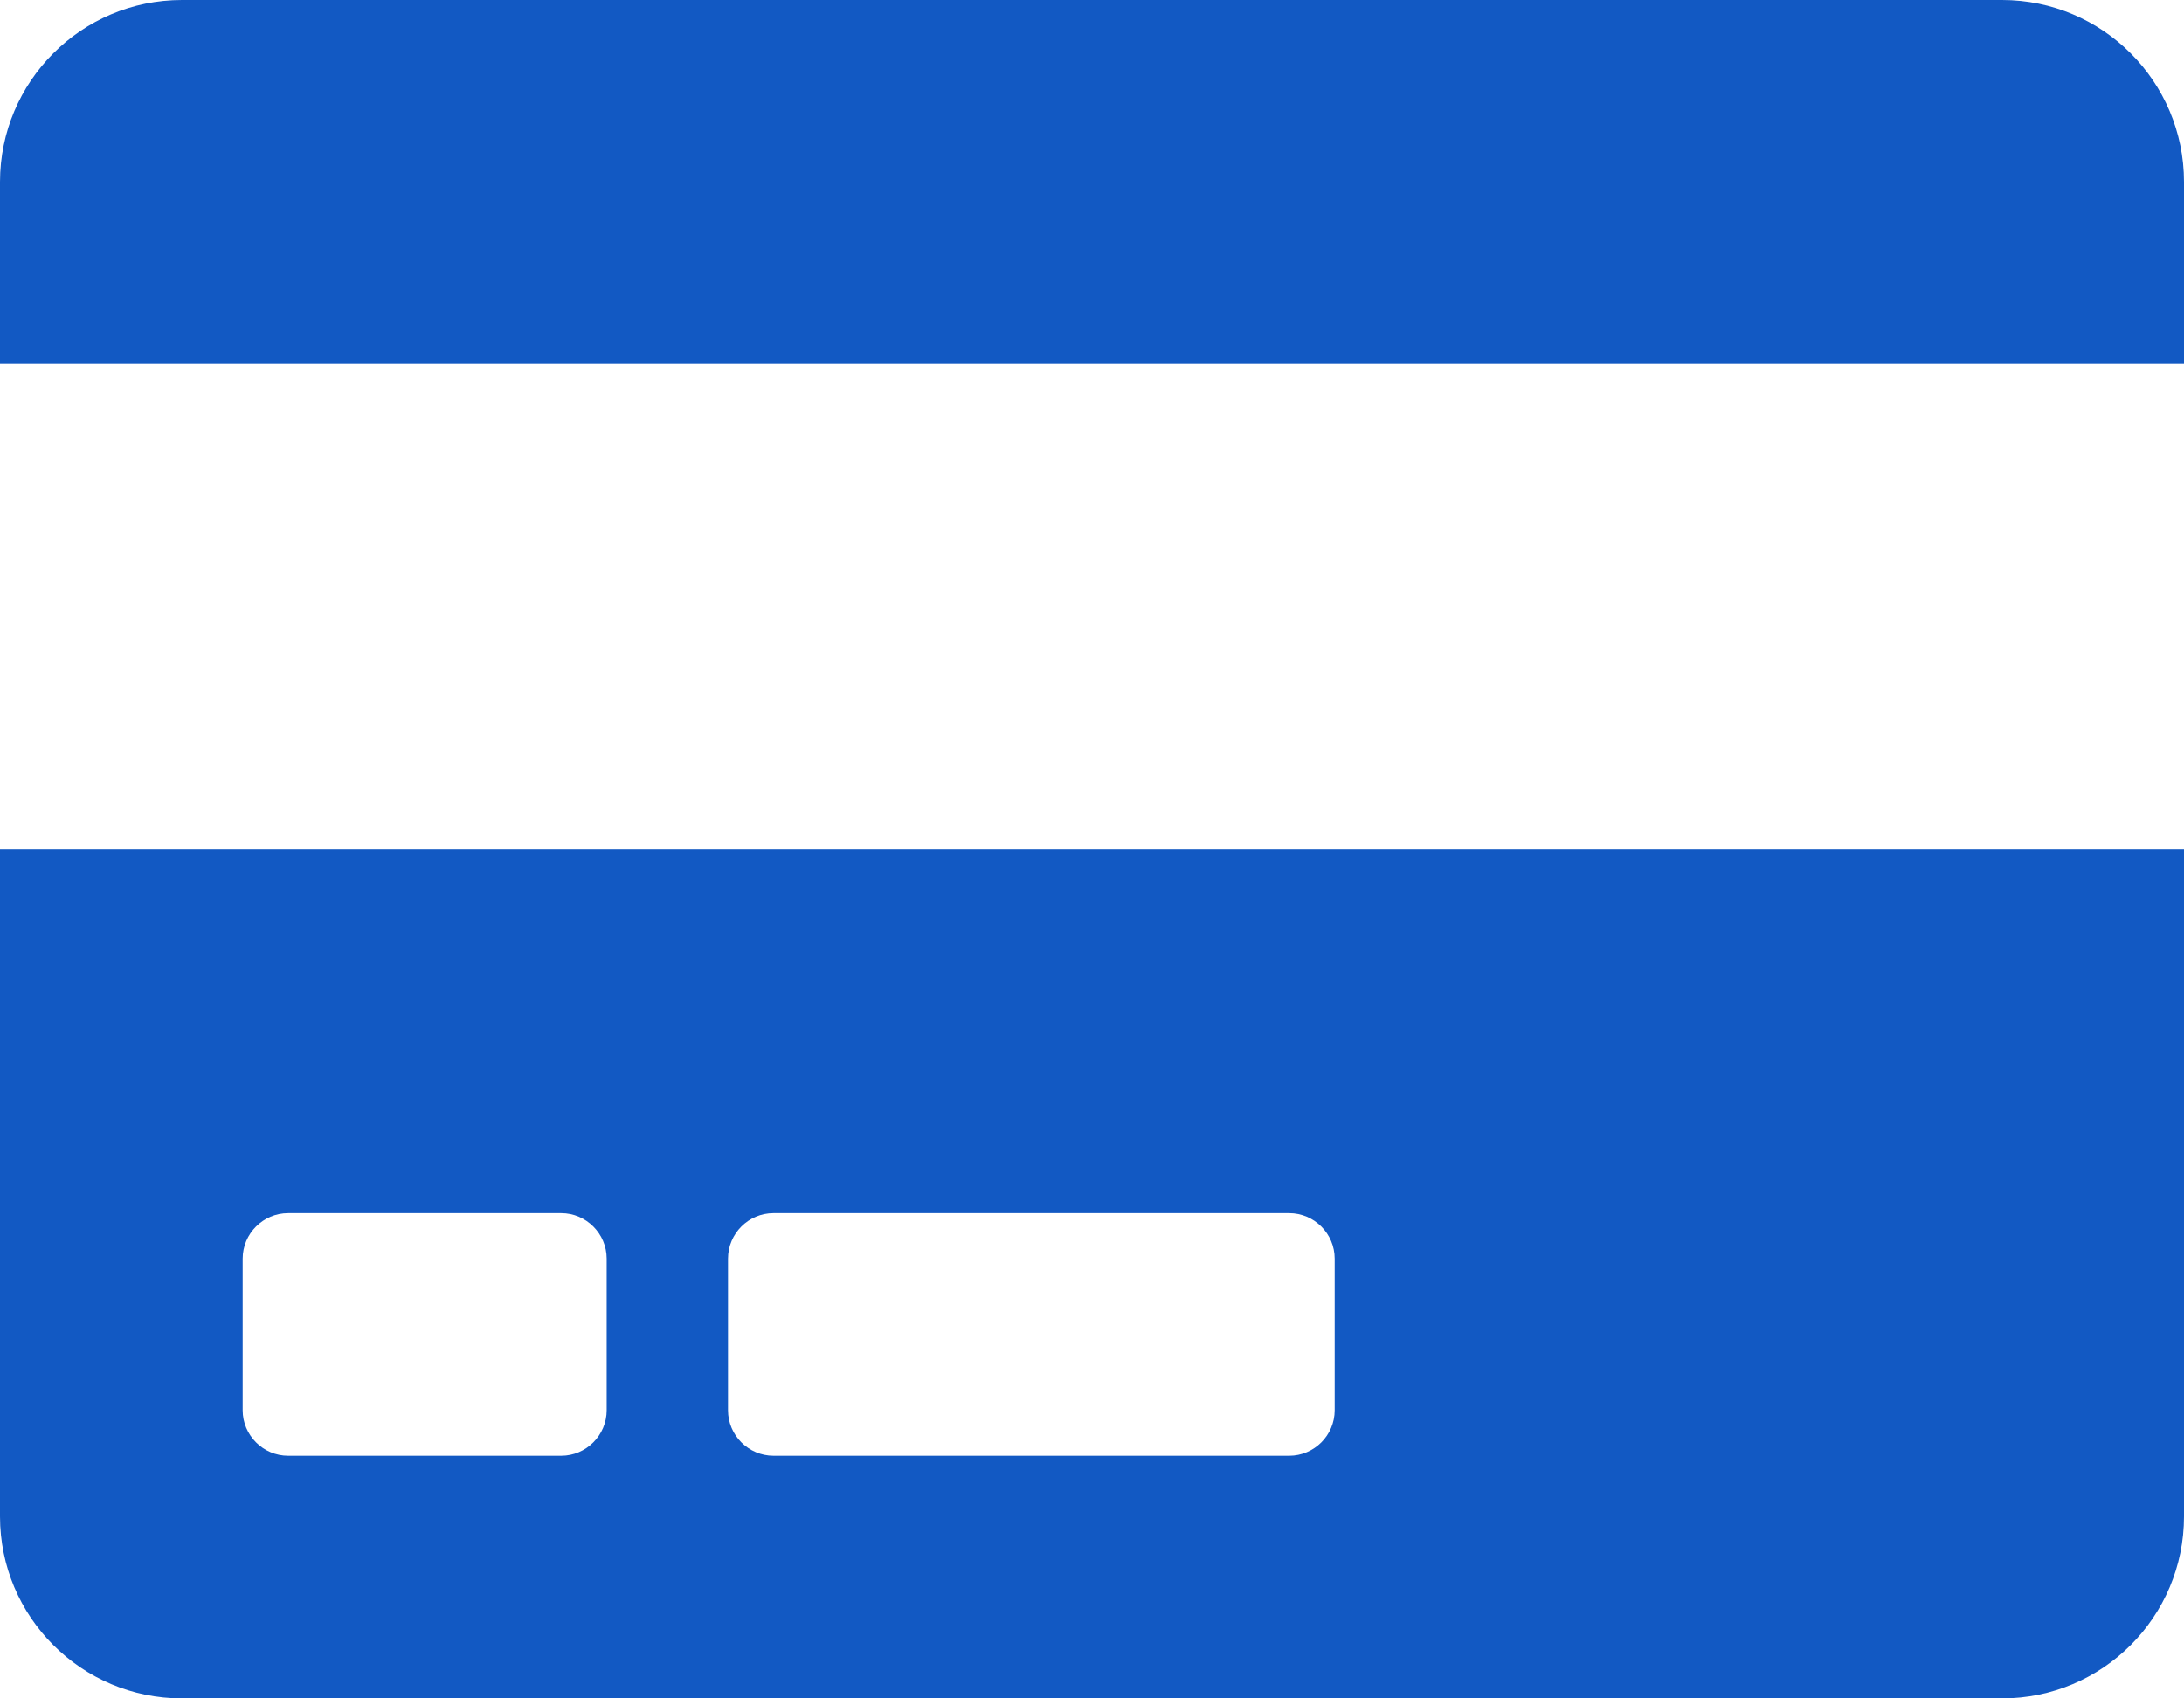 <svg width="72" height="56" viewBox="0 0 72 56" fill="none" xmlns="http://www.w3.org/2000/svg">
<path d="M0 50C0 53.312 2.688 56 6 56H66C69.312 56 72 53.312 72 50V28H0V50ZM24 41.5C24 40.675 24.675 40 25.5 40H42.5C43.325 40 44 40.675 44 41.5V46.5C44 47.325 43.325 48 42.5 48H25.5C24.675 48 24 47.325 24 46.5V41.5ZM8 41.5C8 40.675 8.675 40 9.5 40H18.5C19.325 40 20 40.675 20 41.5V46.5C20 47.325 19.325 48 18.5 48H9.5C8.675 48 8 47.325 8 46.5V41.5ZM72 6V12H0V6C0 2.688 2.688 0 6 0H66C69.312 0 72 2.688 72 6Z" fill="#1259C3"/>
</svg>
